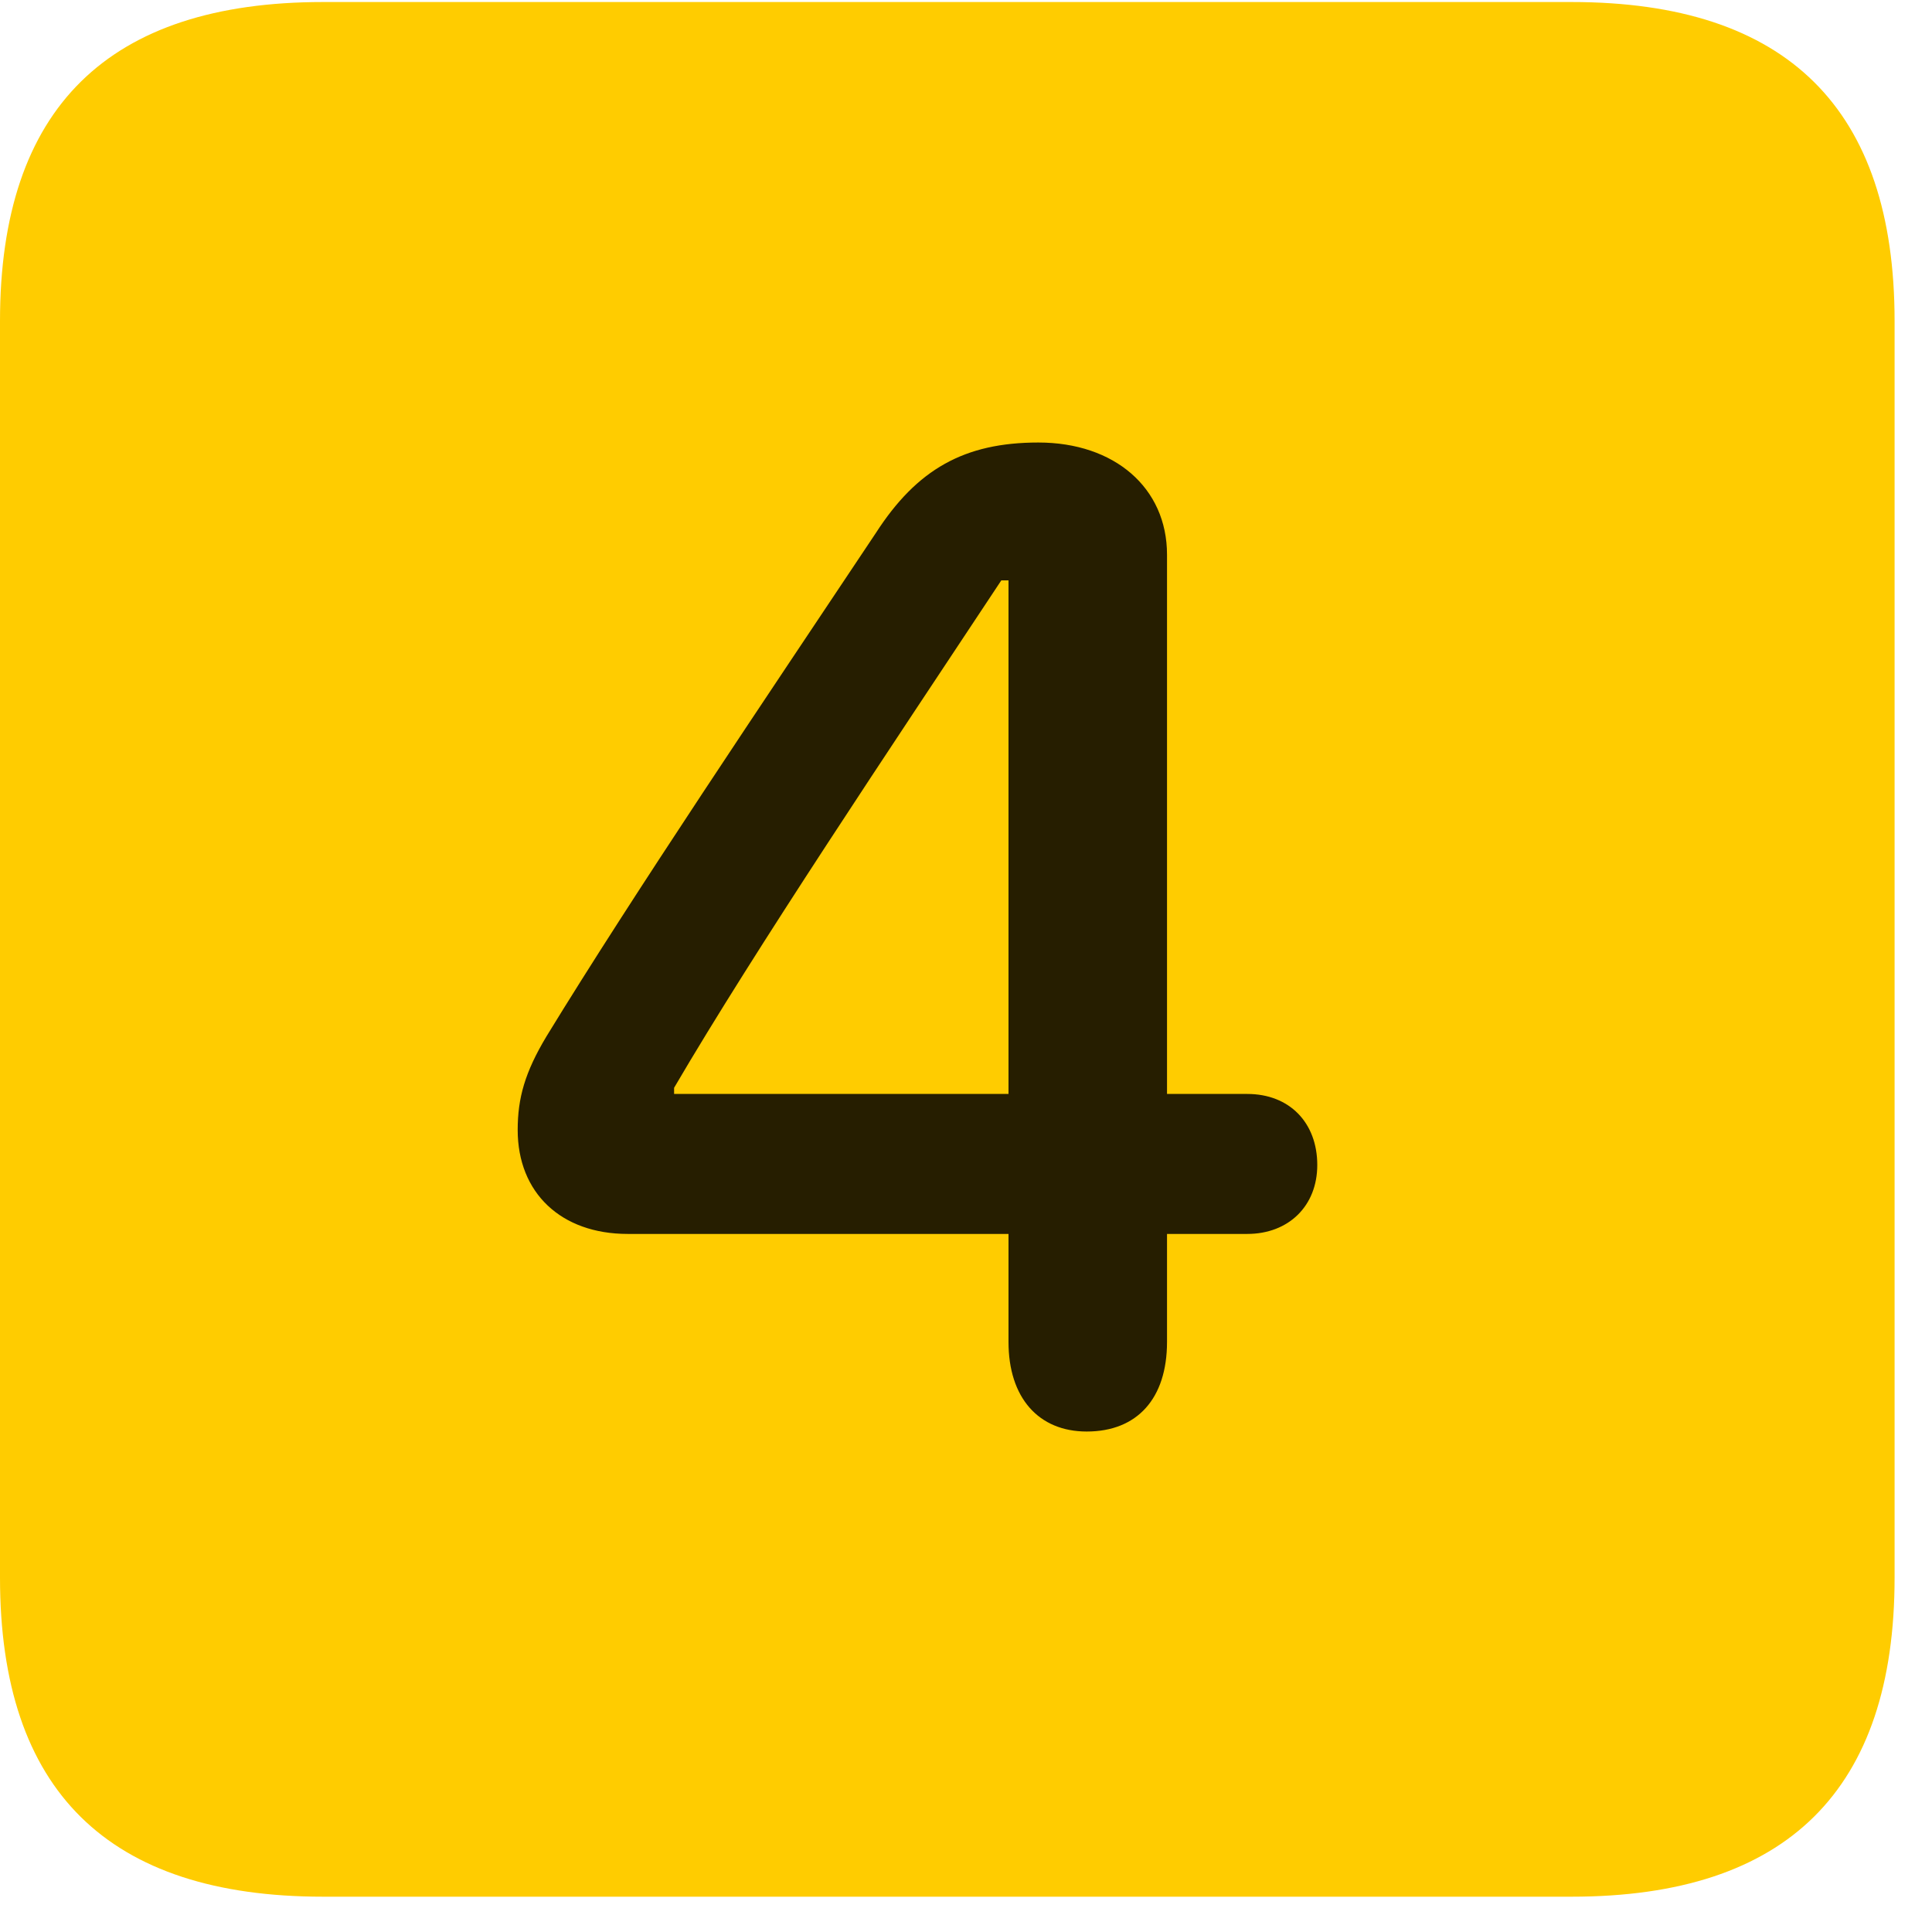 <svg width="22" height="22" viewBox="0 0 22 22" fill="none" xmlns="http://www.w3.org/2000/svg">
<path d="M3.68 21.598H17.895C20.355 21.598 21.574 20.379 21.574 17.965V3.656C21.574 1.242 20.355 0.023 17.895 0.023H3.68C1.23 0.023 0 1.23 0 3.656V17.965C0 20.391 1.23 21.598 3.68 21.598Z" fill="#FFCC00"/>
<path d="M12.375 16.301C11.824 16.301 11.484 15.914 11.484 15.281V14.051H7.148C6.387 14.051 5.895 13.582 5.895 12.867C5.895 12.504 5.977 12.211 6.223 11.801C7.219 10.172 8.707 7.969 9.973 6.07C10.441 5.344 10.98 5.039 11.824 5.039C12.691 5.039 13.289 5.555 13.289 6.316V12.457H14.203C14.684 12.457 15 12.785 15 13.266C15 13.734 14.672 14.051 14.203 14.051H13.289V15.281C13.289 15.926 12.949 16.301 12.375 16.301ZM11.484 12.457V6.609H11.402C10.137 8.52 8.602 10.805 7.676 12.387V12.457H11.484Z" fill="black" fill-opacity="0.85"/>
</svg>
